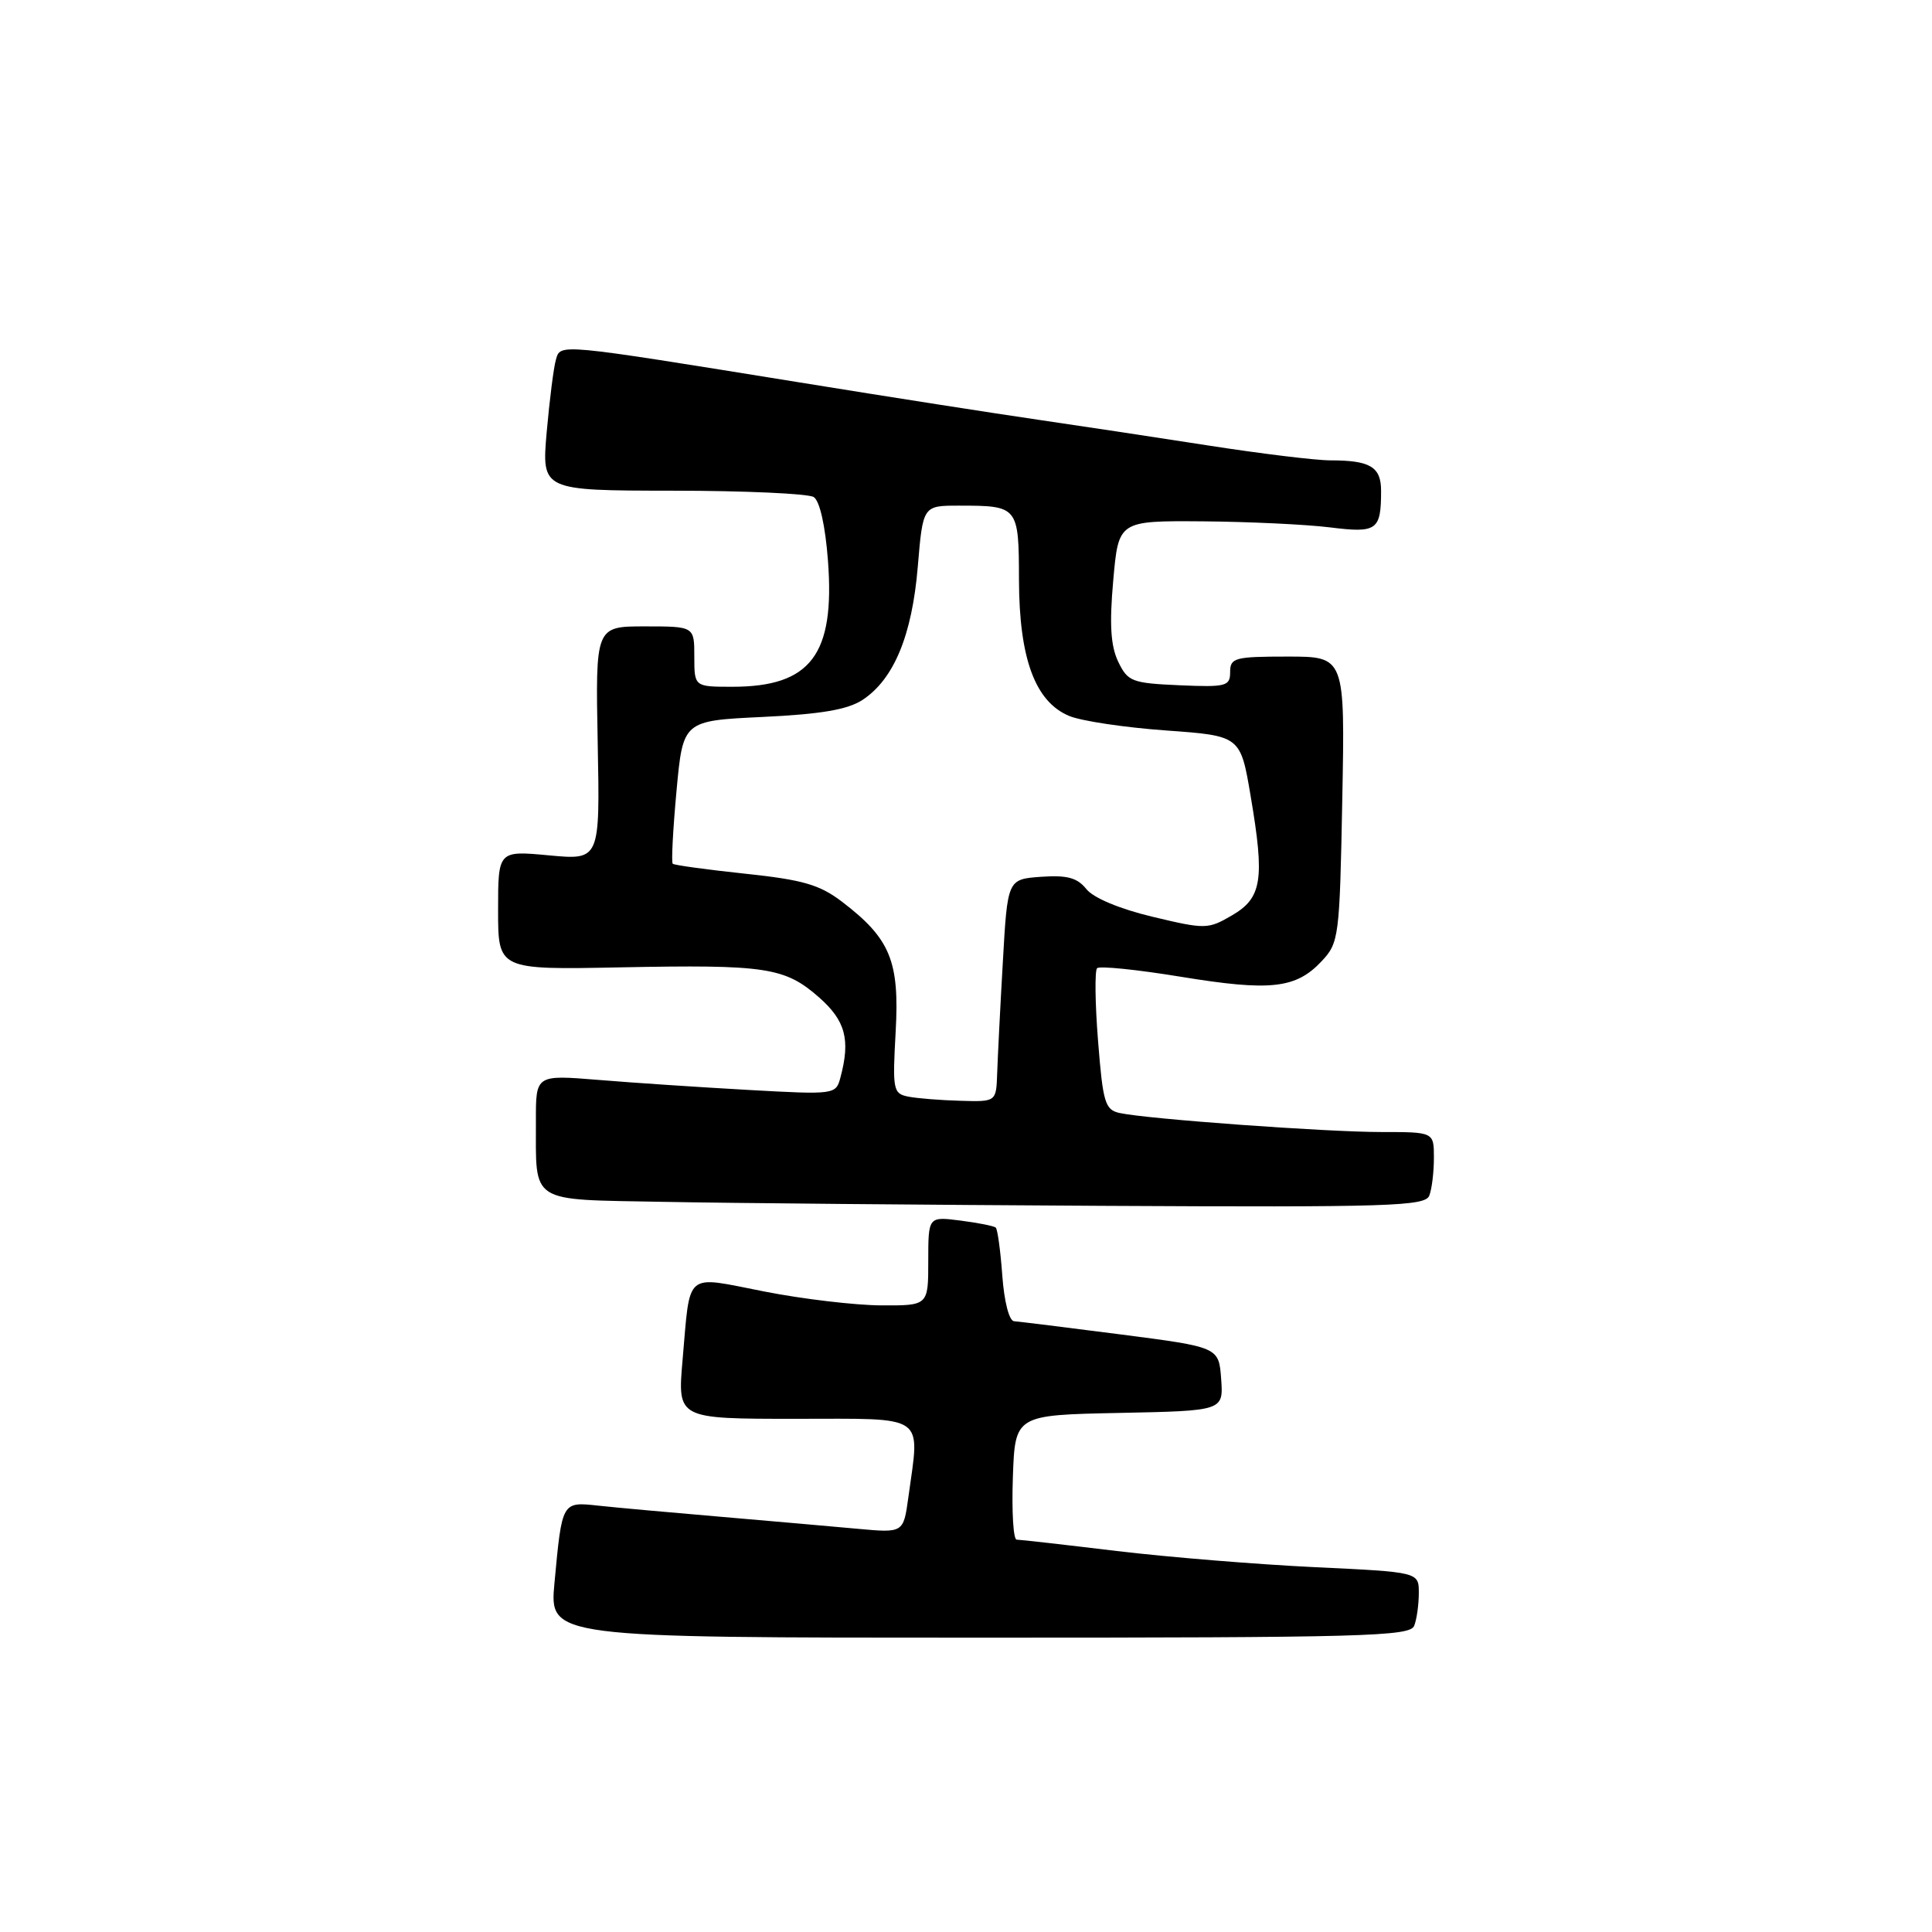 <?xml version="1.0" encoding="UTF-8" standalone="no"?>
<!DOCTYPE svg PUBLIC "-//W3C//DTD SVG 1.1//EN" "http://www.w3.org/Graphics/SVG/1.1/DTD/svg11.dtd" >
<svg xmlns="http://www.w3.org/2000/svg" xmlns:xlink="http://www.w3.org/1999/xlink" version="1.1" viewBox="0 0 256 256">
 <g >
 <path fill="currentColor"
d=" M 187.39 215.42 C 187.73 214.55 188.00 212.59 188.00 211.07 C 188.00 208.31 188.00 208.31 174.25 207.66 C 166.69 207.30 154.88 206.34 148.00 205.52 C 141.12 204.69 135.14 204.01 134.71 204.01 C 134.27 204.00 134.05 200.29 134.21 195.75 C 134.50 187.50 134.50 187.50 148.31 187.22 C 162.11 186.94 162.11 186.94 161.81 182.72 C 161.50 178.50 161.50 178.50 148.50 176.82 C 141.35 175.90 134.99 175.11 134.37 175.07 C 133.72 175.03 133.06 172.48 132.81 169.02 C 132.57 165.73 132.18 162.87 131.94 162.66 C 131.70 162.45 129.59 162.03 127.25 161.73 C 123.00 161.19 123.00 161.19 123.00 167.10 C 123.00 173.00 123.00 173.00 116.75 172.97 C 113.31 172.95 106.34 172.13 101.27 171.13 C 90.56 169.04 91.50 168.25 90.44 180.25 C 89.77 188.00 89.77 188.00 105.38 188.00 C 123.00 188.00 121.89 187.22 120.36 198.42 C 119.71 203.13 119.71 203.13 113.61 202.57 C 110.25 202.26 102.10 201.55 95.50 200.98 C 88.90 200.42 81.61 199.76 79.31 199.51 C 74.44 198.98 74.48 198.91 73.47 209.75 C 72.80 217.00 72.80 217.00 129.79 217.00 C 180.84 217.00 186.85 216.83 187.39 215.42 Z  M 189.39 158.42 C 189.73 157.55 190.00 155.30 190.00 153.42 C 190.00 150.00 190.00 150.00 183.05 150.00 C 175.75 150.00 152.02 148.28 148.36 147.48 C 146.43 147.06 146.14 146.12 145.50 137.95 C 145.10 132.97 145.05 128.62 145.37 128.29 C 145.70 127.97 150.70 128.48 156.49 129.43 C 168.35 131.37 171.71 131.00 175.12 127.37 C 177.42 124.92 177.51 124.22 177.86 105.92 C 178.22 87.00 178.22 87.00 170.61 87.00 C 163.61 87.00 163.00 87.16 163.00 89.05 C 163.00 90.93 162.48 91.07 156.26 90.80 C 149.97 90.52 149.43 90.31 148.16 87.66 C 147.17 85.58 146.99 82.73 147.51 76.91 C 148.21 69.00 148.21 69.00 159.35 69.08 C 165.48 69.13 173.07 69.49 176.22 69.88 C 182.46 70.66 183.00 70.28 183.00 65.03 C 183.00 61.86 181.56 61.00 176.28 61.00 C 174.33 61.00 167.05 60.11 160.11 59.03 C 153.18 57.95 143.00 56.41 137.50 55.61 C 132.00 54.81 117.83 52.60 106.00 50.68 C 73.66 45.46 74.28 45.51 73.66 47.67 C 73.36 48.68 72.82 52.99 72.44 57.25 C 71.77 65.00 71.77 65.00 89.13 65.02 C 98.68 65.02 107.09 65.41 107.82 65.86 C 108.62 66.37 109.36 69.66 109.71 74.30 C 110.65 86.75 107.43 91.00 97.05 91.00 C 92.00 91.00 92.00 91.00 92.00 87.00 C 92.00 83.00 92.00 83.00 85.45 83.00 C 78.90 83.00 78.90 83.00 79.20 98.49 C 79.50 113.97 79.50 113.97 72.75 113.34 C 66.00 112.71 66.00 112.71 66.00 120.61 C 66.00 128.50 66.00 128.50 82.21 128.18 C 101.52 127.80 103.98 128.17 108.52 132.15 C 112.03 135.24 112.71 137.76 111.36 142.78 C 110.76 145.04 110.63 145.06 99.12 144.42 C 92.73 144.06 83.79 143.47 79.25 143.09 C 71.00 142.42 71.00 142.42 71.01 148.46 C 71.04 159.62 69.92 158.91 87.86 159.25 C 96.46 159.42 122.69 159.65 146.14 159.78 C 184.24 159.98 188.85 159.83 189.39 158.42 Z  M 120.36 145.31 C 118.34 144.91 118.25 144.44 118.68 136.70 C 119.20 127.35 117.97 124.37 111.58 119.49 C 108.60 117.22 106.39 116.58 98.74 115.77 C 93.66 115.23 89.34 114.64 89.14 114.45 C 88.94 114.27 89.17 109.93 89.64 104.81 C 90.50 95.50 90.50 95.50 101.05 95.00 C 108.81 94.63 112.32 94.03 114.29 92.74 C 118.44 90.01 120.85 84.20 121.61 75.10 C 122.29 67.00 122.29 67.00 127.06 67.00 C 134.93 67.00 135.00 67.08 135.02 76.86 C 135.05 87.27 137.17 93.00 141.68 94.87 C 143.29 95.54 149.06 96.40 154.49 96.79 C 164.37 97.50 164.37 97.50 165.72 105.50 C 167.60 116.58 167.22 118.98 163.23 121.30 C 160.07 123.14 159.72 123.15 152.73 121.48 C 148.37 120.44 144.88 118.98 143.95 117.81 C 142.74 116.30 141.40 115.94 137.95 116.18 C 133.50 116.50 133.50 116.50 132.88 127.50 C 132.53 133.55 132.20 140.19 132.13 142.25 C 132.00 146.00 132.00 146.00 127.25 145.86 C 124.64 145.79 121.54 145.54 120.36 145.31 Z "/>
</g>
</svg>
